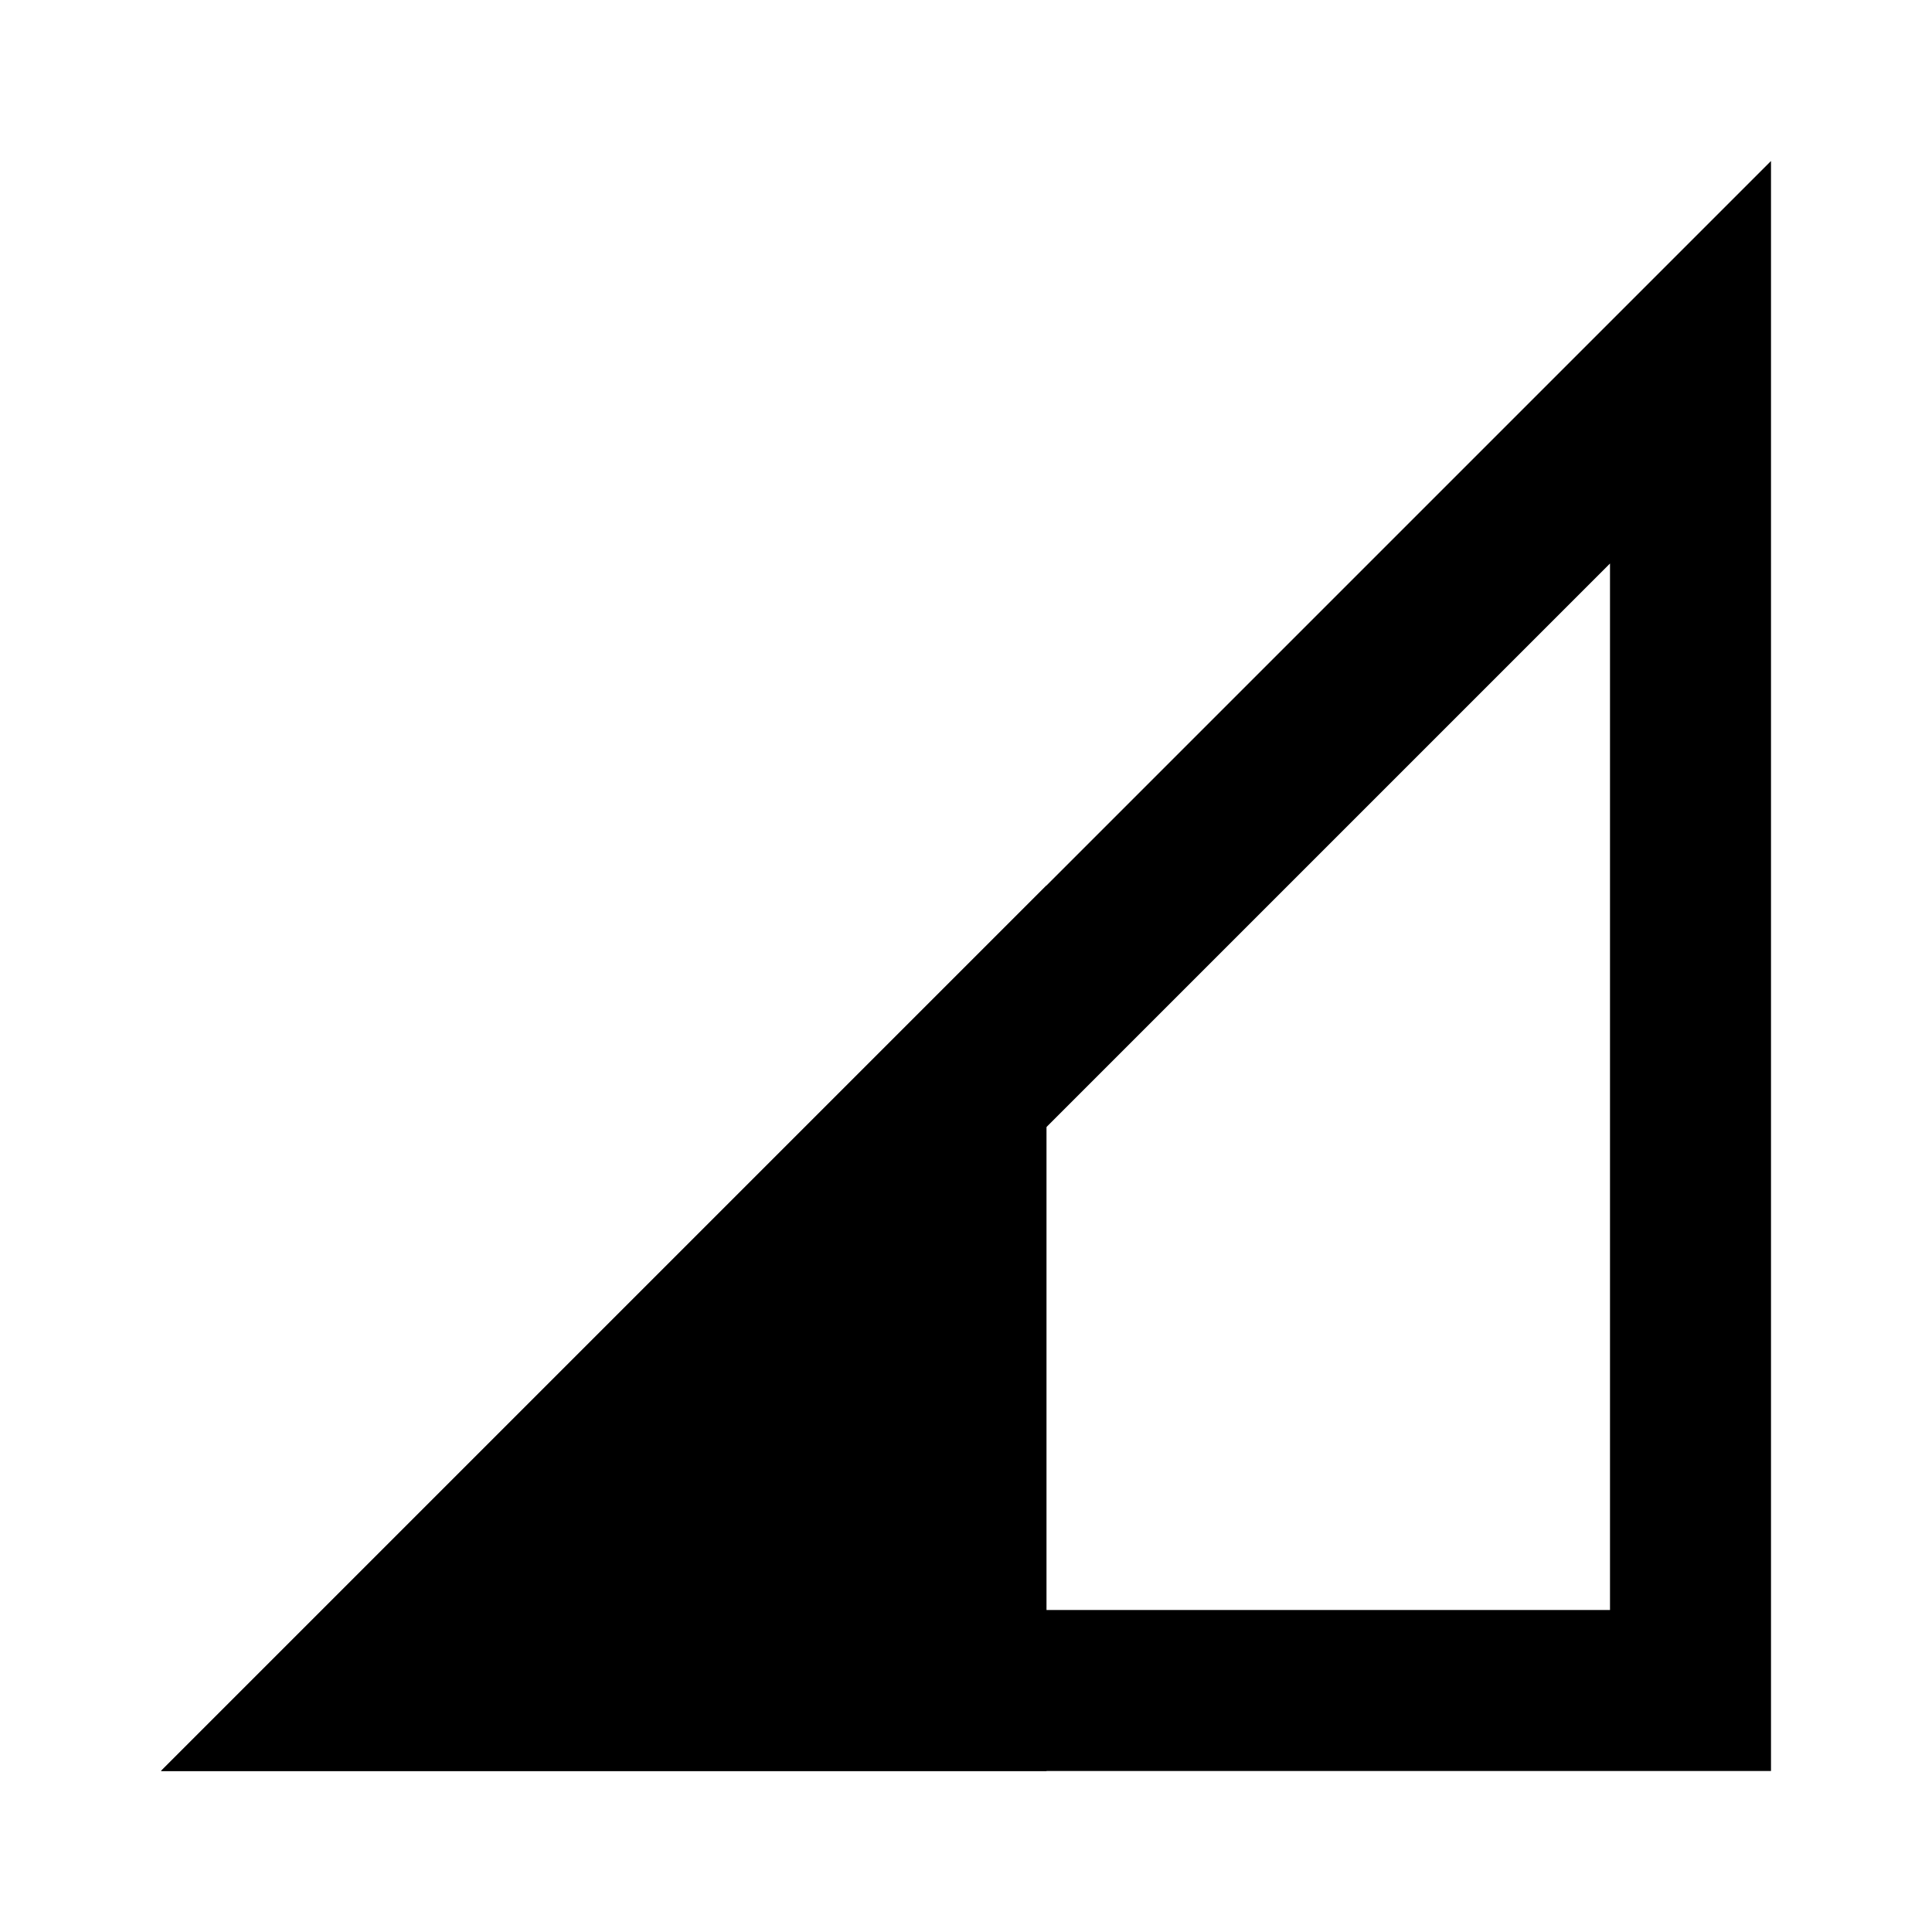 <svg xmlns="http://www.w3.org/2000/svg" width="24" height="24" viewBox="0 0 24 24" fill="#000000">
 <path d= "M20,7v13H7L20,7 M22,2L2,22h20V2L22,2z"  />
 <path d= "M 13 11 L 2 22 L 13 22 Z"  />
</svg>